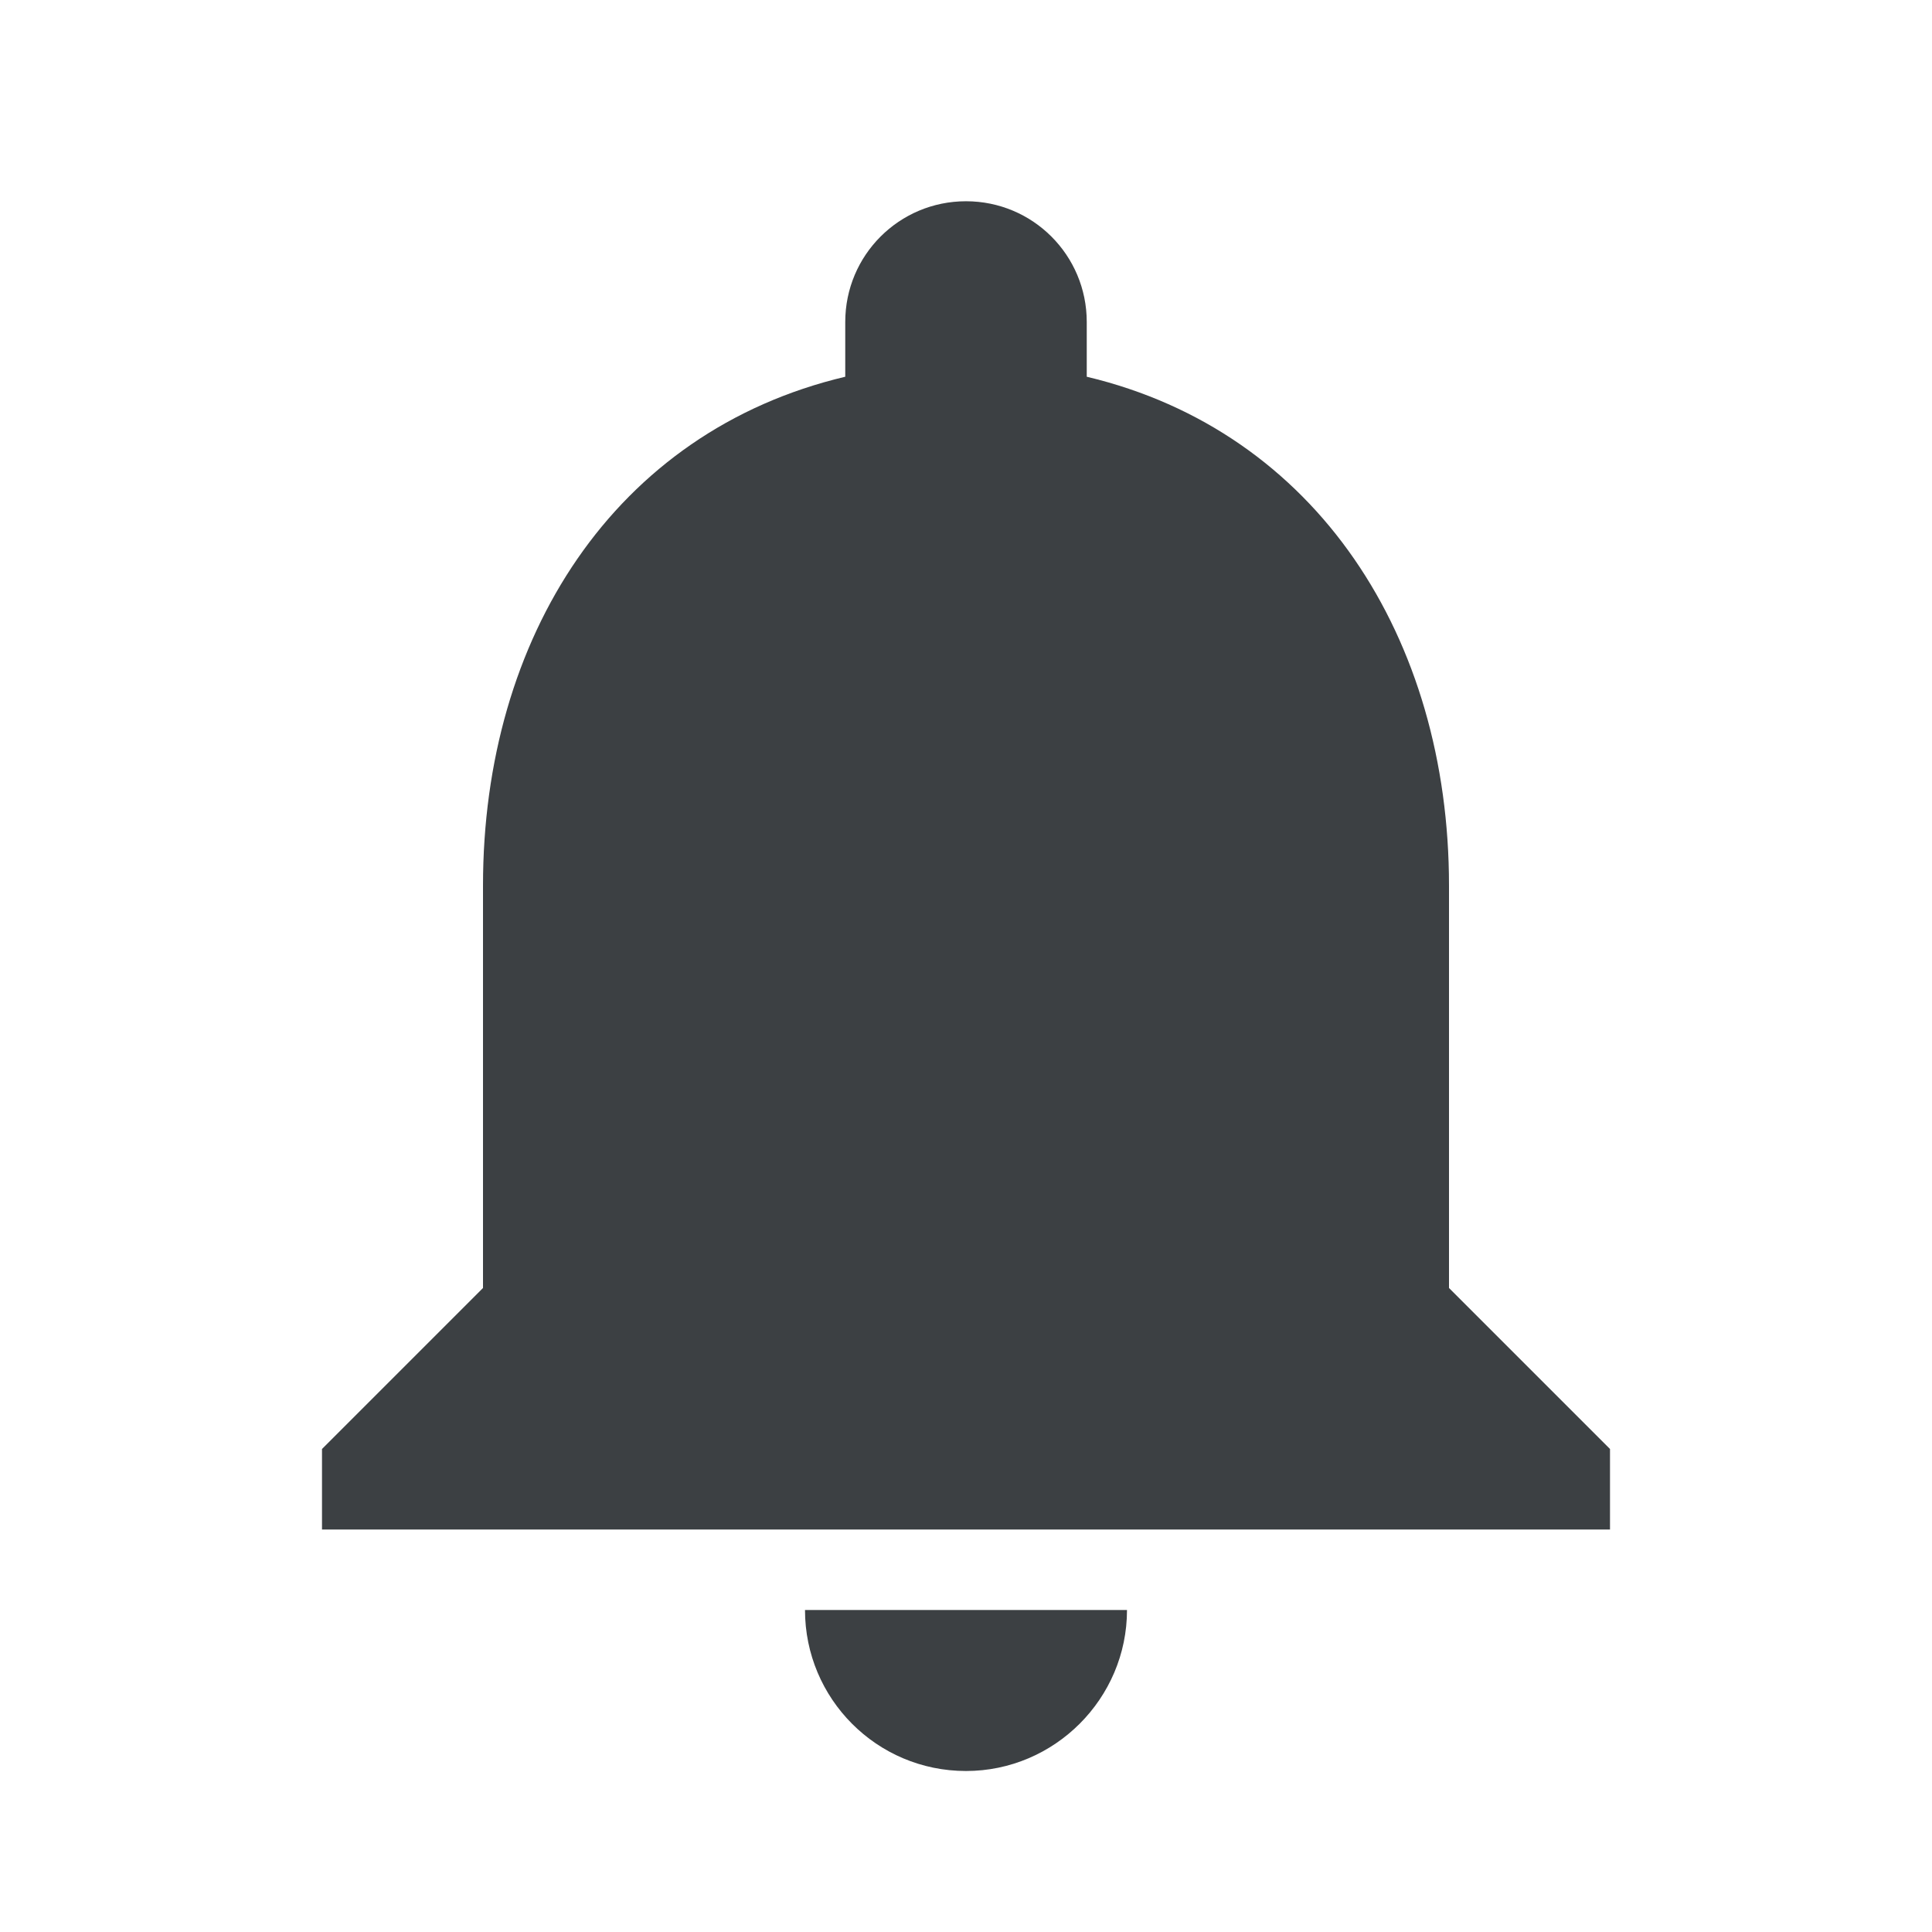 <svg width="24" height="24" xmlns="http://www.w3.org/2000/svg"><g fill="none" fill-rule="evenodd"><path d="M12,22 C13.1,22 14,21.1 14,20 L10,20 C10,21.1 10.89,22 12,22 Z M18,16 L18,11 C18,7.93 16.36,5.36 13.5,4.68 L13.5,4 C13.5,3.17 12.83,2.5 12,2.5 C11.17,2.5 10.5,3.17 10.5,4 L10.5,4.68 C7.63,5.36 6,7.92 6,11 L6,16 L4,18 L4,19 L20,19 L20,18 L18,16 Z" fill="#3C4043"/></g></svg>